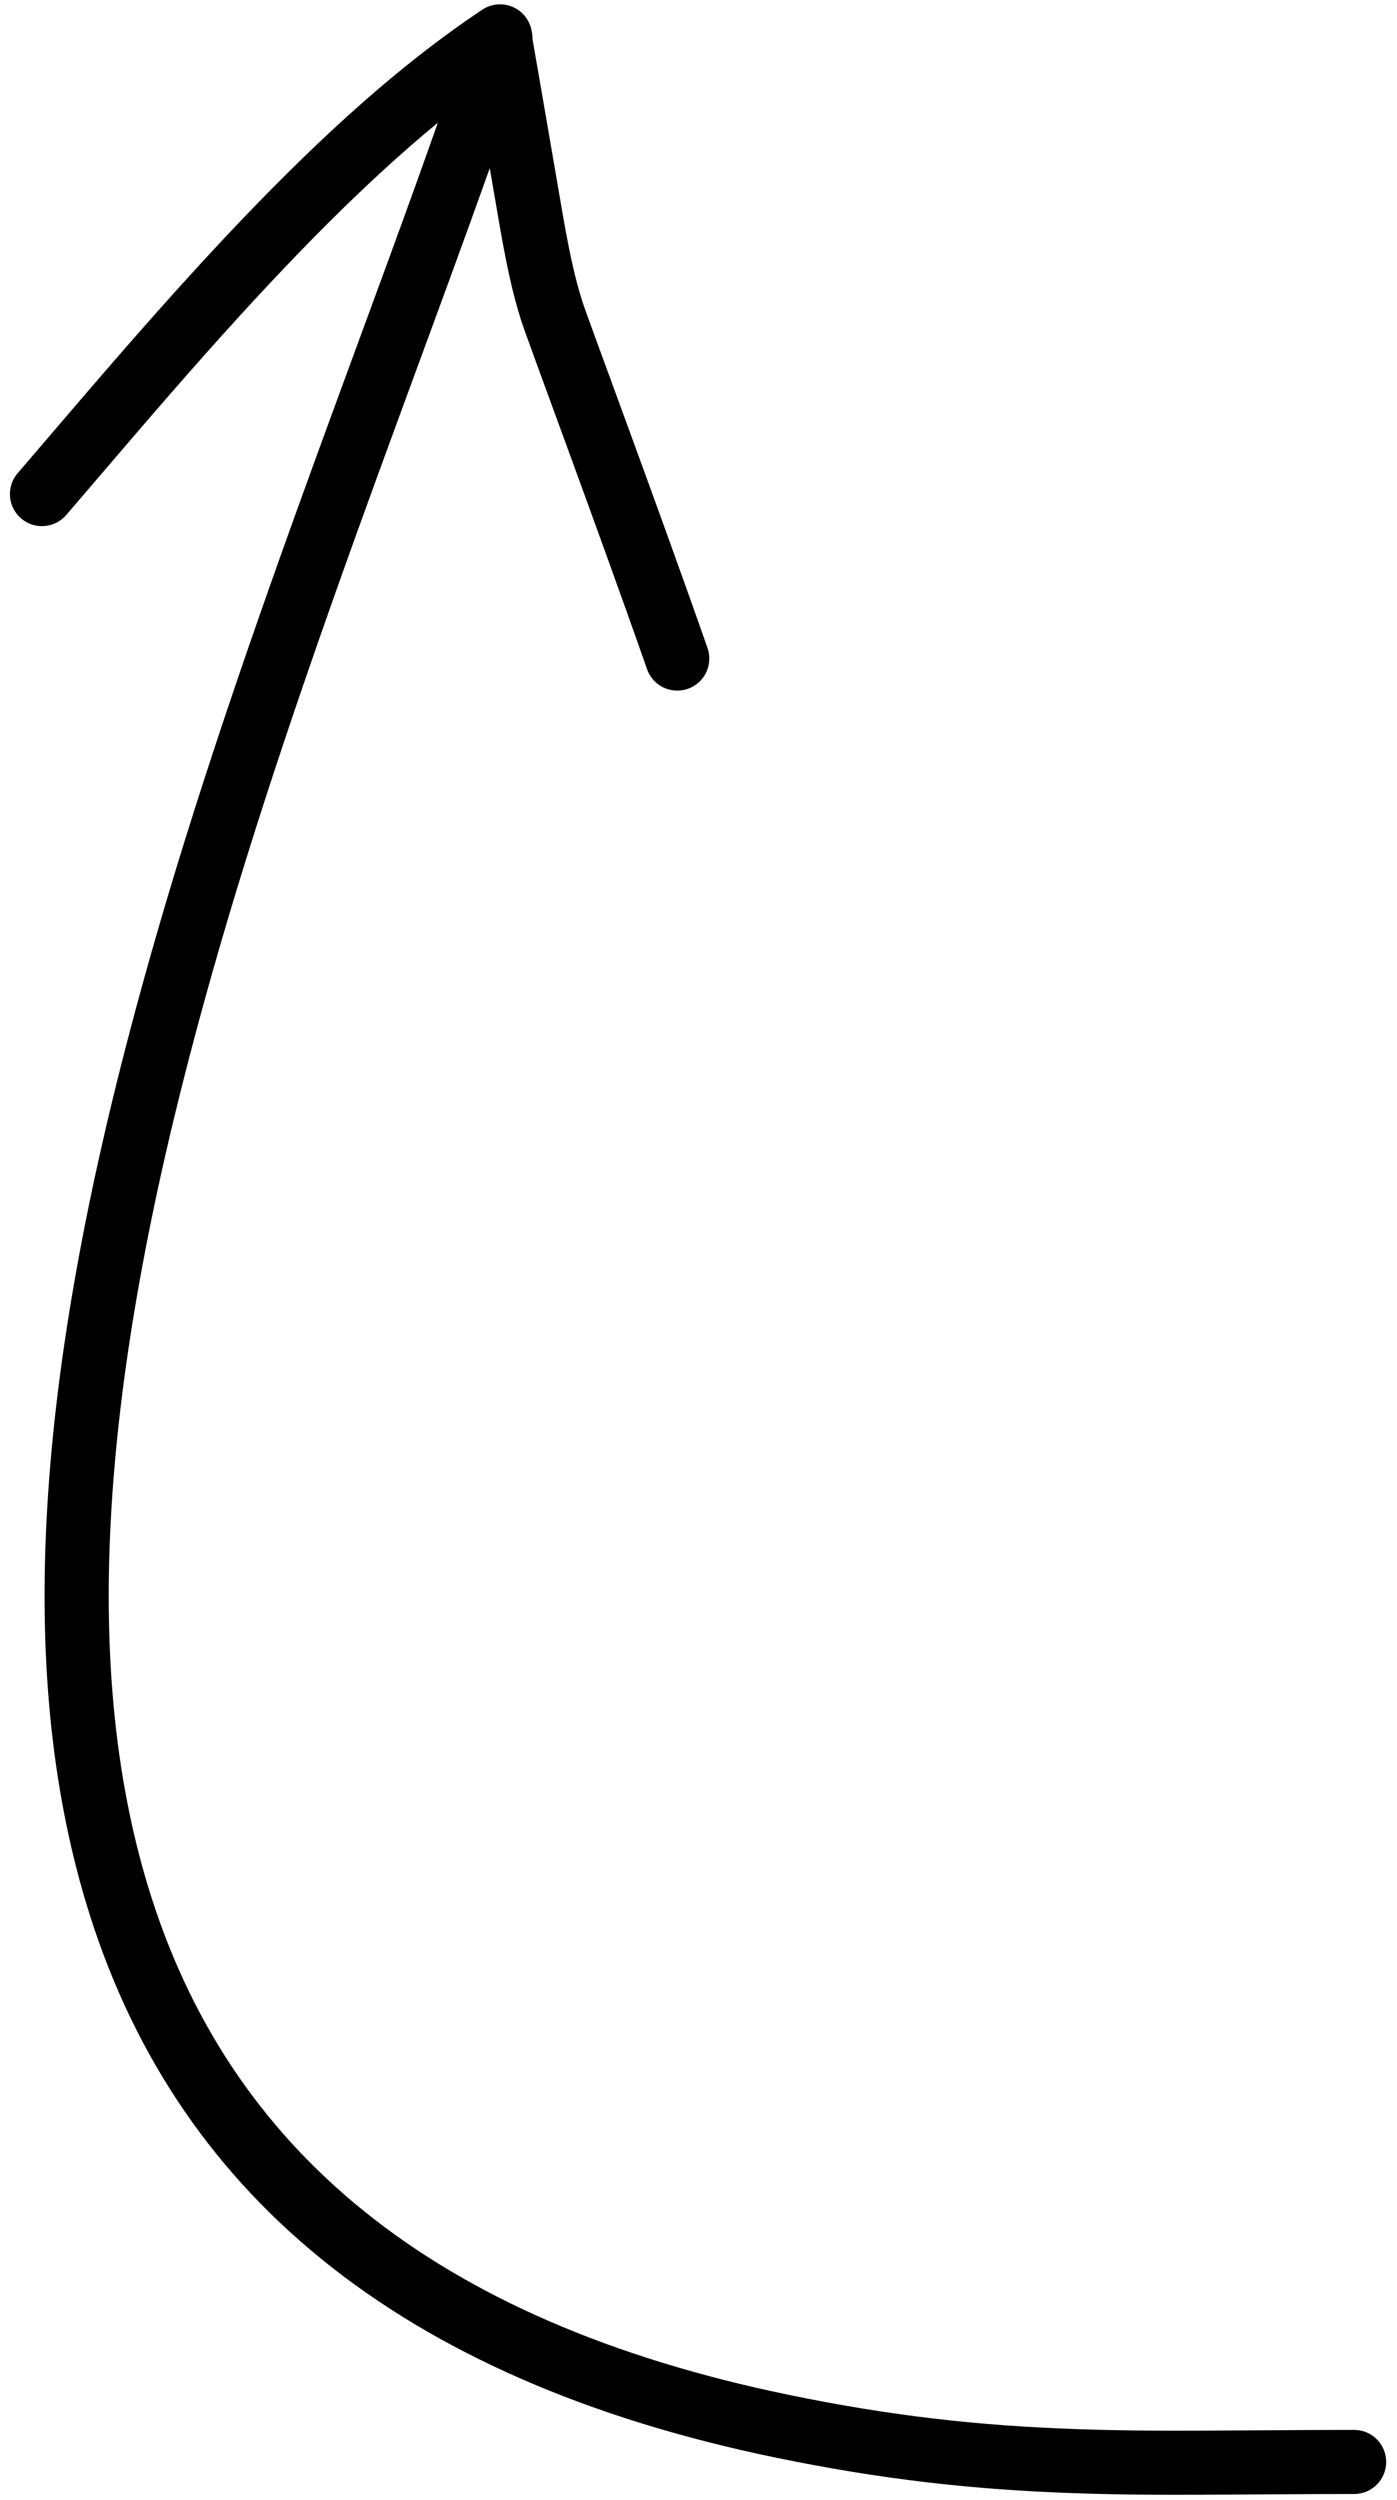 <?xml version="1.0" encoding="UTF-8" standalone="no"?>
<svg width="109px" height="195px" viewBox="0 0 109 195">
  <path d="M41.547,3.047 C41.551,2.847 41.53,2.65 41.488,2.459 C41.434,2.108 41.305,1.764 41.096,1.449 C40.33,0.3 38.778,-0.01 37.629,0.756 C29.723,6.026 21.855,13.531 12.293,24.284 C10.554,26.239 8.783,28.273 6.659,30.742 C5.607,31.965 2.034,36.141 1.377,36.906 C0.477,37.954 0.597,39.532 1.645,40.432 C2.692,41.331 4.27,41.211 5.17,40.164 C5.831,39.394 9.403,35.219 10.45,34.002 C12.557,31.552 14.312,29.538 16.029,27.606 C22.766,20.03 28.612,14.137 34.162,9.572 C33.09,12.622 31.856,16.044 30.364,20.123 C29.848,21.532 29.317,22.979 28.586,24.966 C28.381,25.525 28.134,26.195 27.679,27.434 C27.311,28.434 27.033,29.189 26.761,29.931 C25.262,34.011 24.132,37.107 23.026,40.18 C17.587,55.286 13.684,67.208 10.563,78.807 C2.921,107.205 1.163,130.081 6.755,148.541 C13.516,170.859 30.936,185.567 60.529,191.675 C68.732,193.368 75.894,194.179 83.937,194.452 C87.941,194.587 90.95,194.595 98.726,194.542 C101.941,194.52 103.629,194.512 105.656,194.512 C107.037,194.512 108.156,193.392 108.156,192.012 C108.156,190.631 107.037,189.512 105.656,189.512 C103.614,189.512 101.918,189.52 98.692,189.542 C90.986,189.595 88.018,189.587 84.106,189.454 C76.337,189.191 69.455,188.412 61.54,186.778 C33.674,181.027 17.747,167.58 11.54,147.092 C6.277,129.717 7.97,107.683 15.391,80.107 C18.47,68.665 22.334,56.861 27.73,41.874 C28.832,38.813 29.958,35.726 31.454,31.655 C31.726,30.914 32.004,30.159 32.371,29.16 C32.827,27.922 33.074,27.251 33.279,26.692 C34.011,24.703 34.543,23.253 35.059,21.841 C36.259,18.561 37.294,15.701 38.213,13.114 C38.629,15.535 38.961,17.474 39.033,17.879 C39.616,21.146 40.02,22.935 40.656,24.975 C41.075,26.323 46.66,41.26 50.484,52.189 C50.94,53.492 52.366,54.179 53.669,53.723 C54.973,53.267 55.659,51.841 55.203,50.538 C51.338,39.493 45.8,24.677 45.43,23.488 C44.867,21.68 44.505,20.08 43.955,17 C43.798,16.119 42.338,7.548 41.547,3.047 Z"></path>
</svg>
